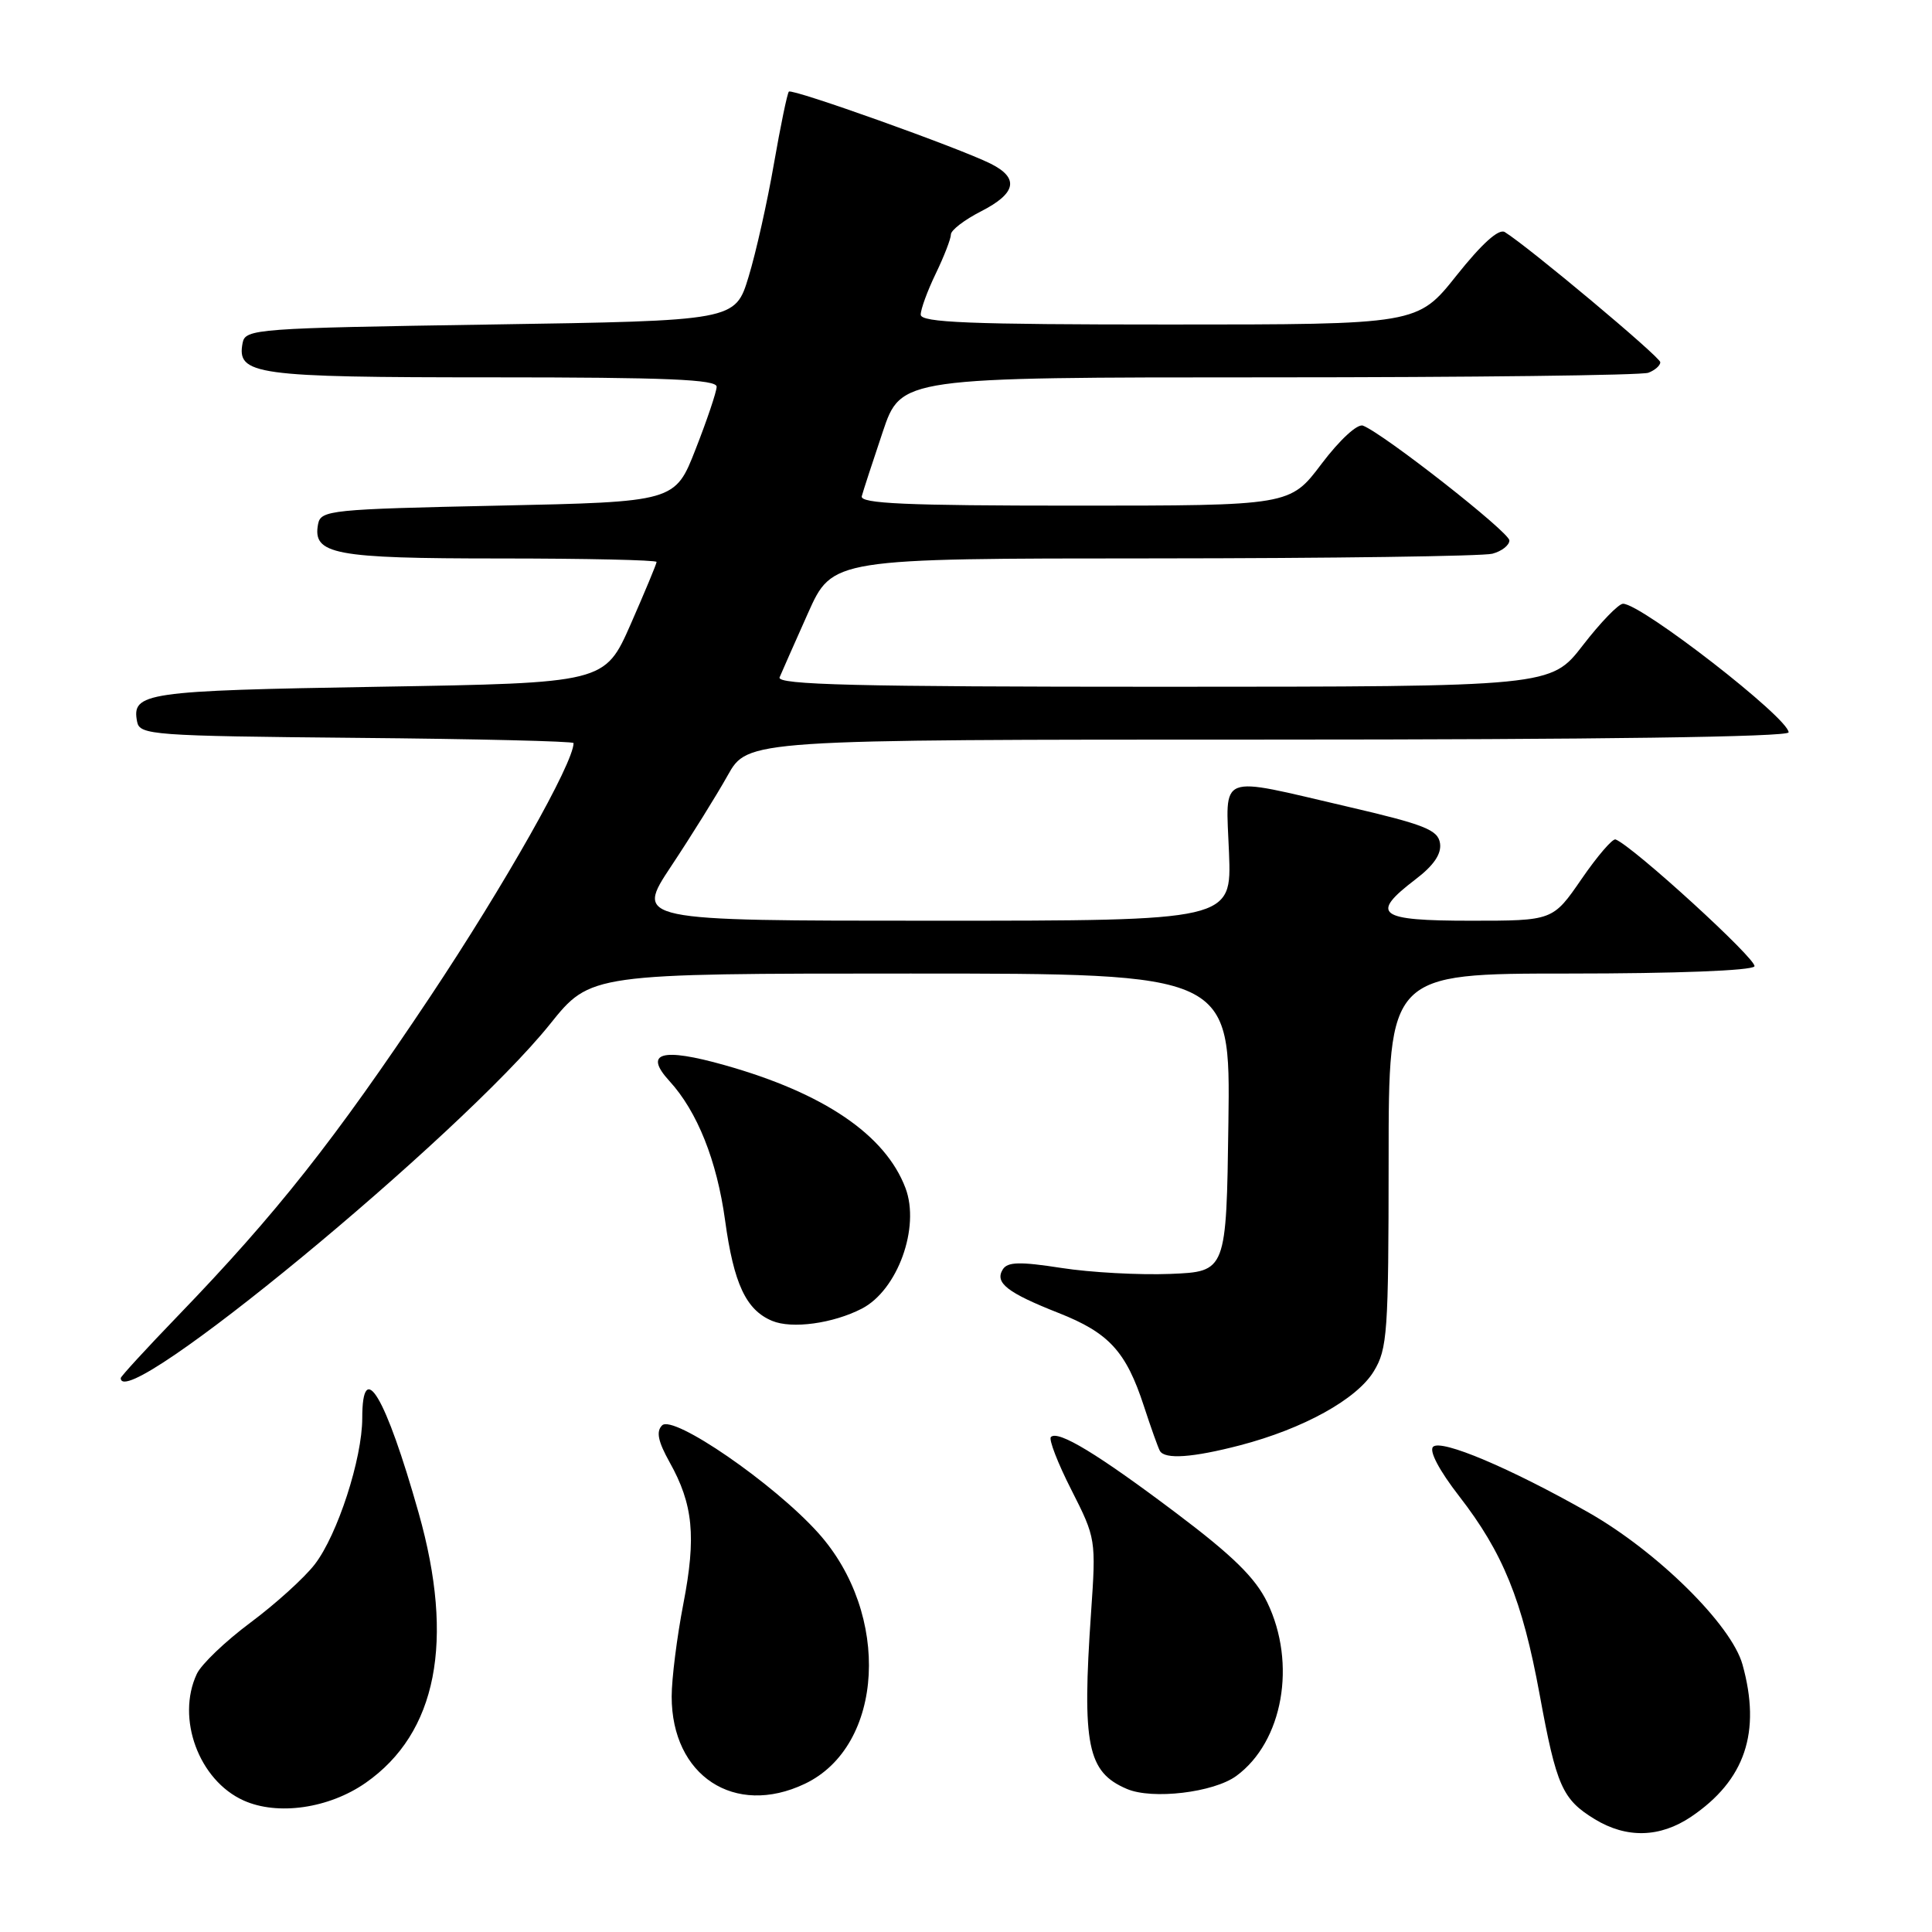 <?xml version="1.0" encoding="UTF-8" standalone="no"?>
<!DOCTYPE svg PUBLIC "-//W3C//DTD SVG 1.1//EN" "http://www.w3.org/Graphics/SVG/1.1/DTD/svg11.dtd" >
<svg xmlns="http://www.w3.org/2000/svg" xmlns:xlink="http://www.w3.org/1999/xlink" version="1.1" viewBox="0 0 256 256">
 <g >
 <path fill="currentColor"
d=" M 224.08 240.73 C 231.23 235.90 233.39 229.54 230.89 220.56 C 229.43 215.30 219.62 205.61 210.50 200.42 C 200.14 194.54 190.95 190.65 189.89 191.71 C 189.34 192.26 190.71 194.85 193.33 198.23 C 199.15 205.73 201.71 212.01 204.01 224.53 C 206.24 236.69 207.01 238.42 211.31 241.05 C 215.53 243.62 219.95 243.51 224.08 240.73 Z  M 48.46 236.23 C 57.89 229.64 60.28 217.47 55.47 200.46 C 51.09 184.97 48.00 179.78 48.00 187.91 C 48.00 193.27 44.72 203.38 41.71 207.28 C 40.35 209.05 36.51 212.53 33.19 215.00 C 29.87 217.47 26.67 220.53 26.08 221.80 C 23.32 227.68 26.35 235.90 32.27 238.57 C 36.79 240.61 43.59 239.63 48.46 236.23 Z  M 106.63 236.37 C 117.17 231.37 118.10 213.89 108.41 203.11 C 102.53 196.57 89.20 187.40 87.73 188.87 C 86.92 189.68 87.19 190.99 88.72 193.74 C 91.85 199.32 92.27 203.61 90.55 212.50 C 89.70 216.90 89.00 222.43 89.00 224.80 C 89.00 235.31 97.34 240.78 106.63 236.37 Z  M 163.82 235.32 C 170.00 230.79 171.84 220.43 167.91 212.31 C 166.34 209.07 163.34 206.13 155.88 200.51 C 145.48 192.67 140.20 189.47 139.25 190.41 C 138.94 190.72 140.16 193.88 141.97 197.43 C 145.21 203.82 145.24 204.00 144.57 213.69 C 143.36 231.26 144.08 234.81 149.31 237.04 C 152.68 238.49 160.82 237.52 163.82 235.32 Z  M 164.31 191.51 C 172.70 189.32 179.78 185.41 182.03 181.71 C 183.84 178.75 183.99 176.57 184.00 153.75 C 184.00 129.00 184.00 129.00 207.94 129.00 C 222.02 129.00 232.12 128.61 232.47 128.05 C 232.95 127.26 216.39 112.13 214.07 111.23 C 213.68 111.08 211.65 113.44 209.56 116.48 C 205.76 122.00 205.76 122.00 194.88 122.00 C 182.58 122.00 181.47 121.17 187.56 116.52 C 189.98 114.68 191.02 113.15 190.81 111.74 C 190.54 109.96 188.78 109.26 178.50 106.87 C 161.12 102.83 162.43 102.31 162.85 113.00 C 163.20 122.00 163.20 122.00 123.67 122.00 C 84.14 122.00 84.14 122.00 88.95 114.75 C 91.60 110.76 94.96 105.36 96.42 102.75 C 99.08 98.00 99.08 98.00 168.04 98.00 C 211.61 98.00 237.00 97.65 237.00 97.04 C 237.00 95.15 217.49 80.00 215.06 80.00 C 214.47 80.00 212.08 82.47 209.74 85.50 C 205.50 90.99 205.50 90.99 154.14 91.00 C 113.45 91.00 102.89 90.74 103.30 89.75 C 103.59 89.06 105.28 85.24 107.06 81.25 C 110.30 74.00 110.30 74.00 152.90 73.99 C 176.33 73.98 196.51 73.70 197.75 73.37 C 198.99 73.04 200.00 72.25 200.00 71.61 C 200.00 70.52 183.33 57.45 180.60 56.40 C 179.86 56.12 177.52 58.28 175.12 61.45 C 170.94 67.00 170.94 67.00 142.39 67.00 C 120.05 67.00 113.93 66.73 114.19 65.75 C 114.37 65.06 115.62 61.24 116.96 57.25 C 119.39 50.00 119.39 50.00 168.12 50.00 C 194.91 50.00 217.55 49.73 218.42 49.39 C 219.29 49.06 220.00 48.43 220.00 48.00 C 220.00 47.31 202.53 32.69 199.39 30.75 C 198.60 30.26 196.35 32.29 193.00 36.50 C 187.83 43.00 187.83 43.00 154.91 43.00 C 128.42 43.00 122.00 42.74 122.00 41.69 C 122.00 40.97 122.90 38.51 124.00 36.24 C 125.10 33.96 126.00 31.63 126.00 31.07 C 126.00 30.50 127.80 29.12 130.00 28.00 C 134.68 25.61 135.08 23.59 131.25 21.68 C 127.05 19.59 104.97 11.70 104.53 12.14 C 104.32 12.35 103.43 16.65 102.55 21.69 C 101.68 26.73 100.17 33.47 99.19 36.68 C 97.42 42.50 97.42 42.50 64.97 43.00 C 33.90 43.48 32.51 43.58 32.15 45.43 C 31.34 49.67 33.70 50.00 65.19 50.00 C 88.39 50.00 94.99 50.28 94.96 51.25 C 94.94 51.94 93.69 55.65 92.18 59.50 C 89.45 66.50 89.45 66.50 65.99 67.00 C 43.80 67.47 42.51 67.60 42.15 69.43 C 41.38 73.46 44.20 74.00 66.19 74.00 C 77.64 74.00 87.00 74.21 87.00 74.46 C 87.00 74.71 85.45 78.42 83.57 82.71 C 80.13 90.50 80.13 90.50 50.11 91.00 C 19.15 91.52 17.42 91.77 18.17 95.64 C 18.51 97.39 20.18 97.52 47.26 97.77 C 63.07 97.91 76.00 98.22 76.00 98.46 C 76.00 101.10 66.89 117.21 57.01 132.05 C 44.31 151.10 36.63 160.82 23.58 174.35 C 19.41 178.67 16.00 182.39 16.00 182.60 C 16.00 187.63 60.98 150.54 72.88 135.70 C 78.25 129.00 78.25 129.00 120.65 129.00 C 163.04 129.00 163.04 129.00 162.77 148.75 C 162.50 168.50 162.50 168.50 155.06 168.80 C 150.97 168.96 144.48 168.61 140.64 168.01 C 135.11 167.15 133.50 167.20 132.87 168.21 C 131.78 169.98 133.47 171.29 140.28 173.98 C 146.95 176.61 149.21 179.08 151.57 186.31 C 152.50 189.16 153.46 191.84 153.69 192.25 C 154.35 193.40 158.01 193.15 164.31 191.51 Z  M 114.20 173.40 C 118.94 170.95 121.95 162.63 119.98 157.42 C 117.32 150.38 109.17 144.84 96.03 141.14 C 87.67 138.78 85.25 139.47 88.70 143.24 C 92.39 147.27 94.99 153.77 96.08 161.72 C 97.23 170.10 98.85 173.58 102.31 175.02 C 104.93 176.12 110.38 175.37 114.20 173.40 Z "/>
</g>
</svg>